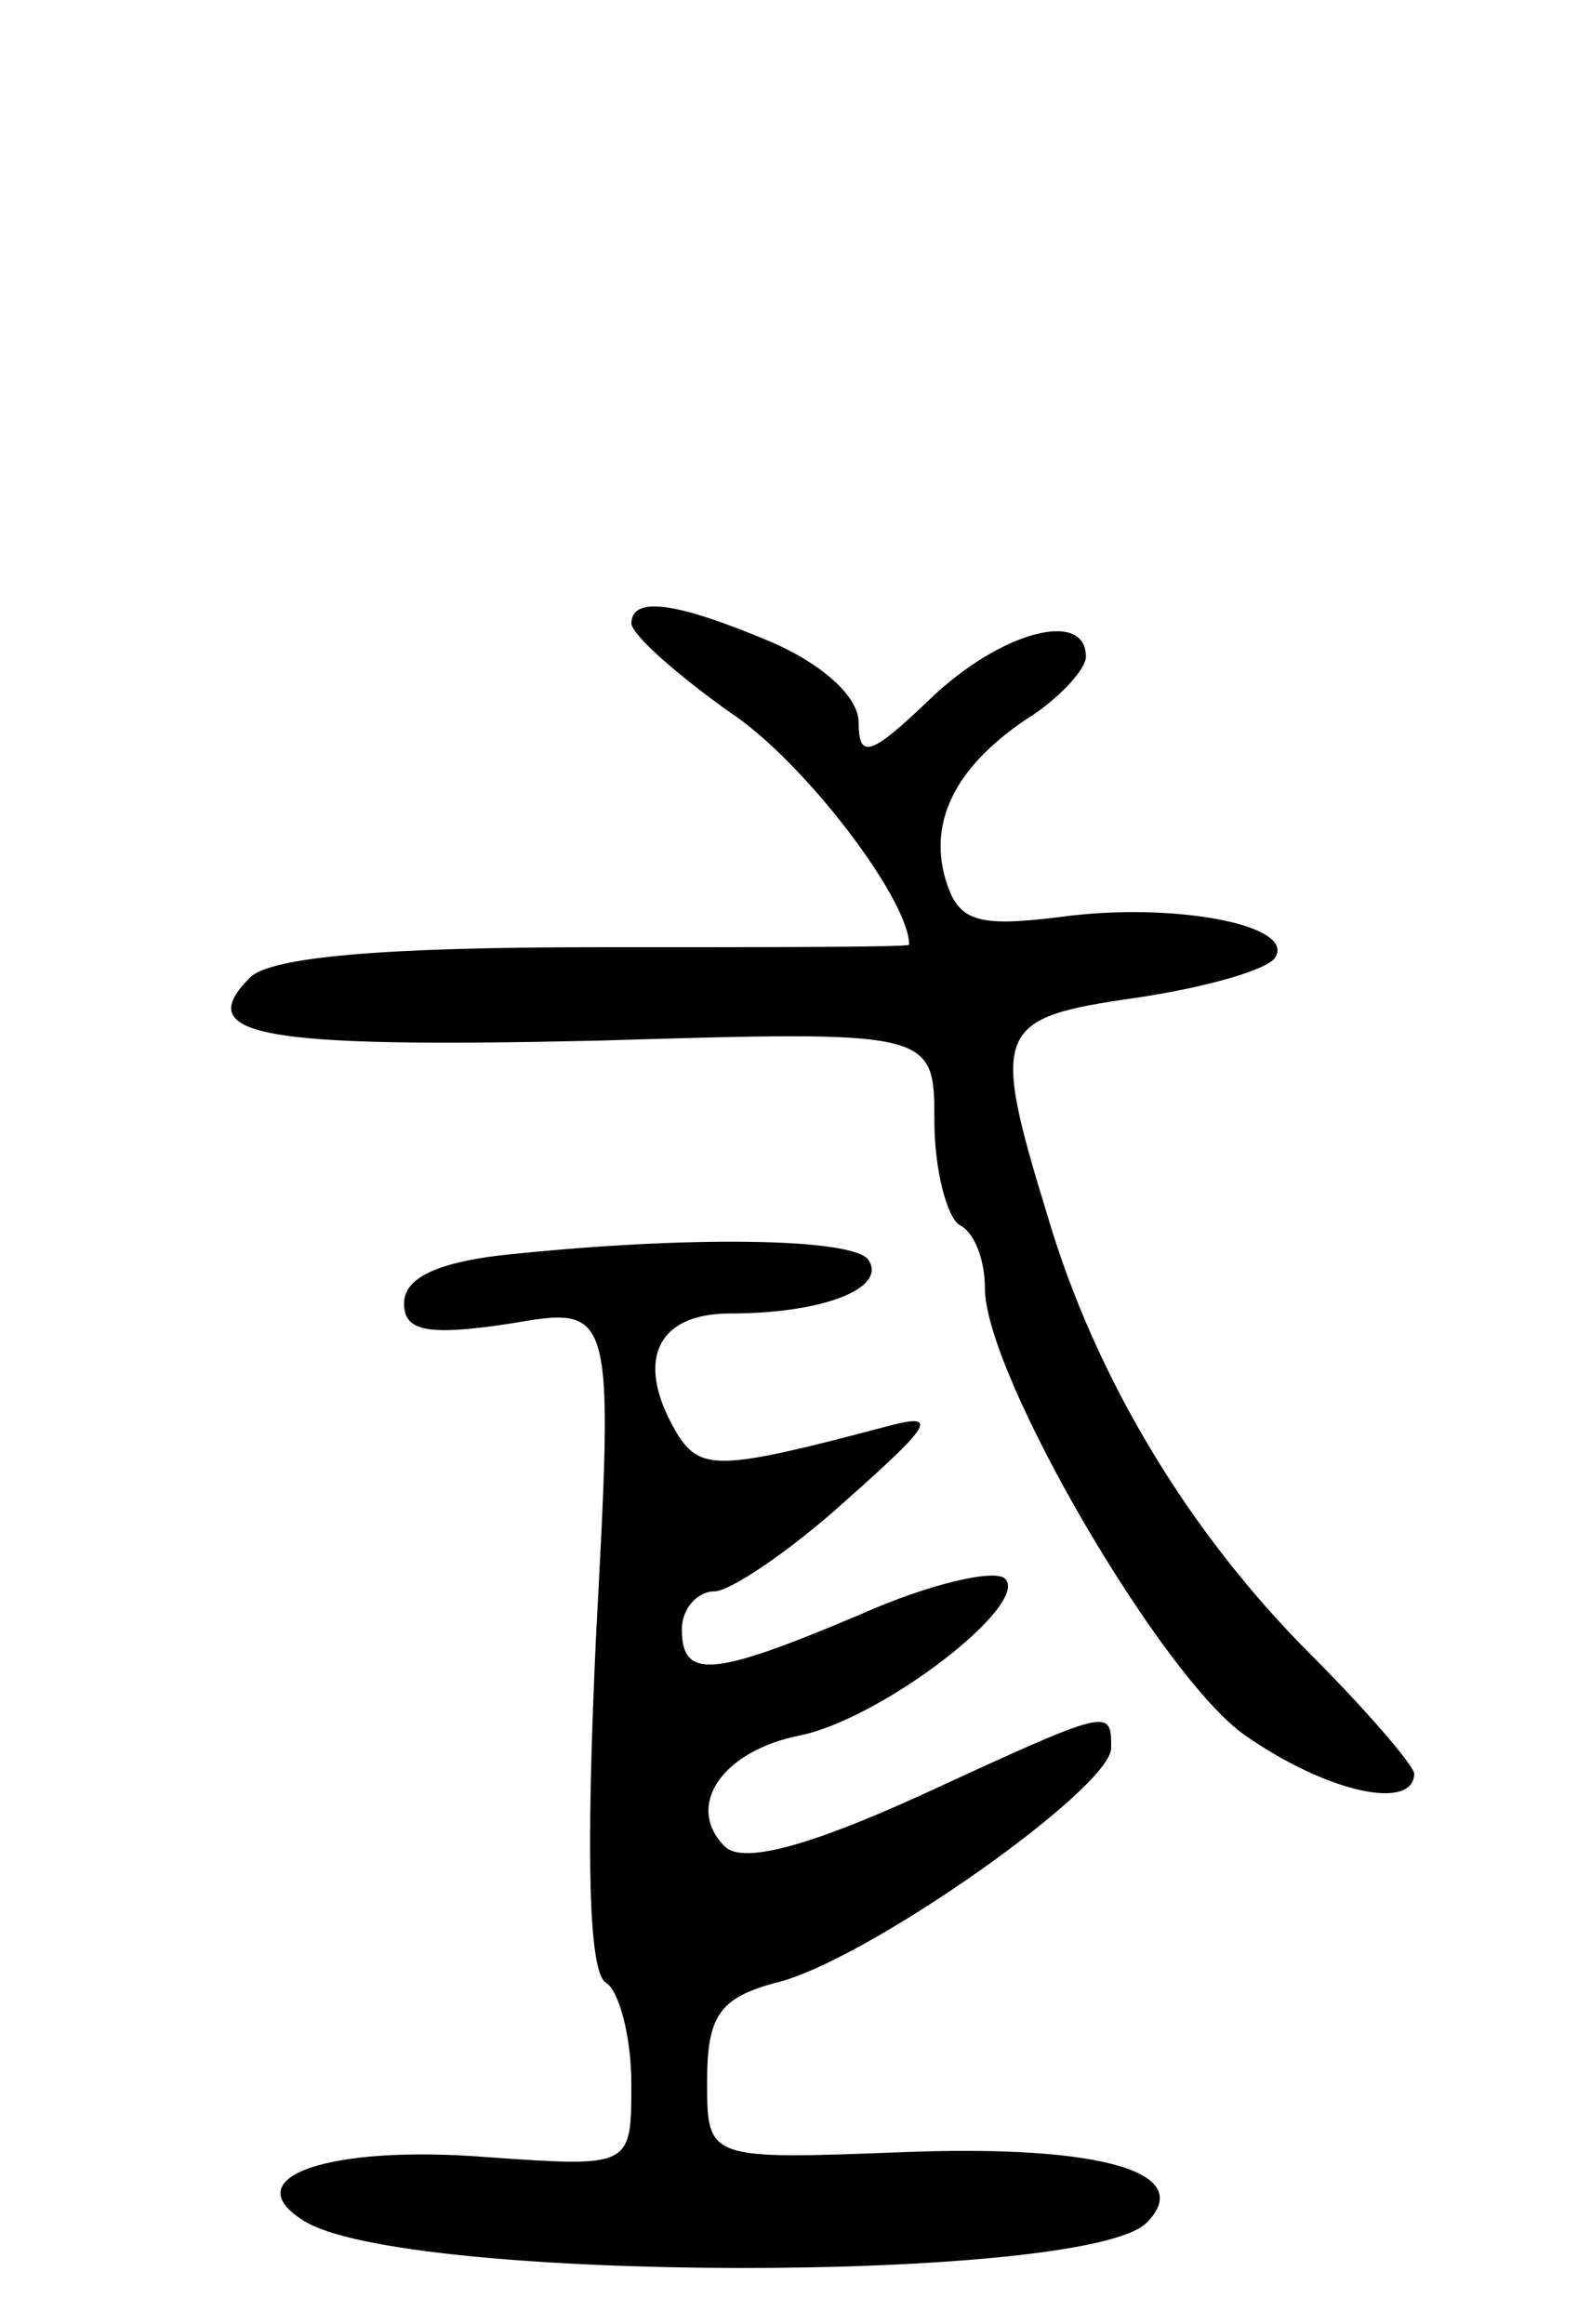 <svg version="1.0" xmlns="http://www.w3.org/2000/svg"
 width="63pt" height="92pt" viewBox="0 0 63 92"
 preserveAspectRatio="xMidYMid meet">
<g transform="translate(0,92) scale(0.1,-0.1)"
fill="#000000" stroke="none">
<path d="M250 673 c1 -5 18 -20 39 -35 29 -19 71 -74 71 -92 0 -1 -56 -1 -124
-1 -86 0 -129 -4 -137 -12 -23 -23 3 -28 137 -25 134 4 134 4 134 -32 0 -19 5
-38 10 -41 6 -3 10 -14 10 -25 0 -34 70 -154 103 -177 33 -23 67 -30 67 -15
-1 4 -19 25 -41 47 -48 48 -85 109 -104 173 -23 75 -21 79 35 87 27 4 52 11
55 16 8 13 -41 22 -85 16 -32 -4 -40 -2 -45 13 -8 24 3 46 31 65 13 8 24 20
24 25 0 19 -34 10 -62 -17 -23 -22 -28 -24 -28 -9 0 10 -14 23 -35 32 -38 16
-55 18 -55 7z"/>
<path d="M198 423 c-25 -3 -38 -9 -38 -19 0 -11 9 -13 42 -8 41 7 41 7 34
-124 -4 -86 -3 -133 4 -137 5 -3 10 -21 10 -40 0 -33 0 -33 -57 -29 -63 5
-100 -8 -73 -25 38 -25 310 -25 334 -1 20 20 -18 31 -96 28 -78 -3 -78 -3 -78
28 0 26 5 33 27 39 35 8 133 77 133 93 0 16 0 16 -76 -19 -44 -20 -70 -27 -77
-20 -16 16 -1 38 30 44 33 7 91 52 81 62 -4 4 -30 -2 -57 -14 -59 -25 -71 -26
-71 -6 0 8 6 15 13 15 6 0 30 16 52 36 35 31 37 35 15 29 -64 -17 -72 -17 -81
-4 -18 29 -10 49 20 49 37 0 62 10 55 21 -5 9 -72 10 -146 2z"/>
</g>
</svg>
